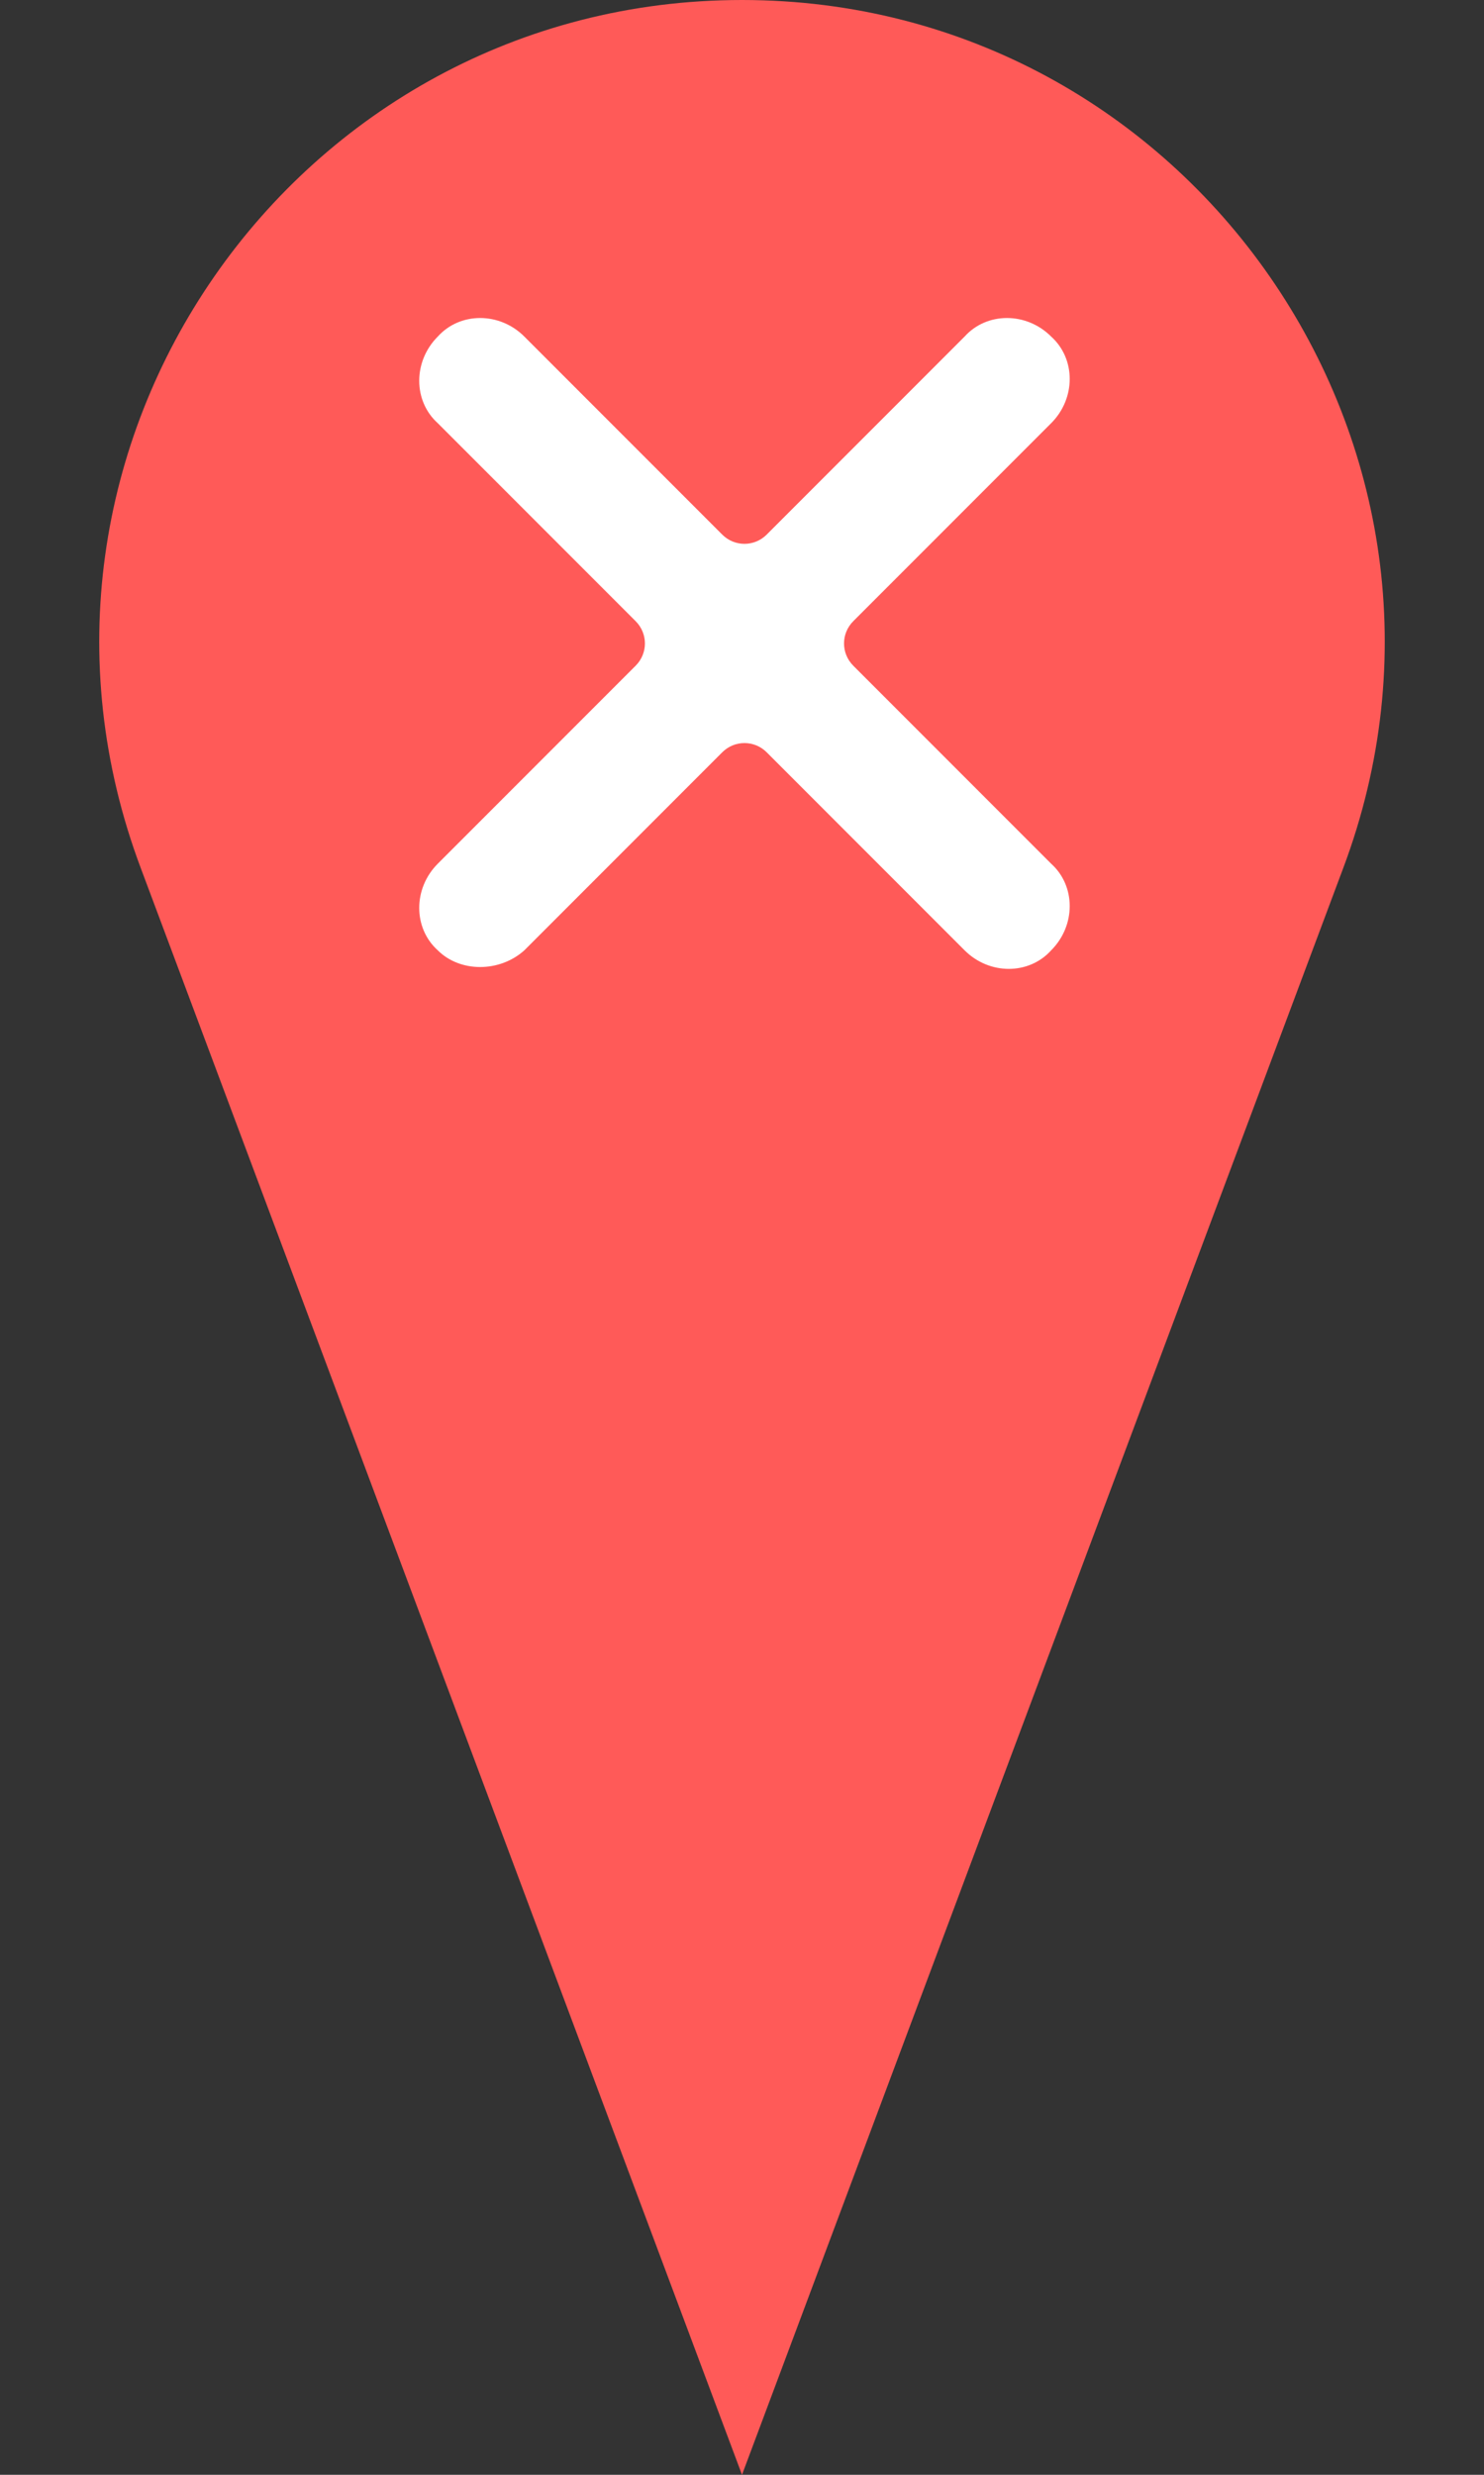 <?xml version="1.0" encoding="utf-8"?>
<!-- Generator: Adobe Illustrator 23.0.3, SVG Export Plug-In . SVG Version: 6.00 Build 0)  -->
<svg version="1.1" id="レイヤー_1" xmlns="http://www.w3.org/2000/svg" xmlns:xlink="http://www.w3.org/1999/xlink" x="0px"
	 y="0px" viewBox="0 0 60 100" style="enable-background:new 0 0 60 100;" xml:space="preserve">
<rect x="0" y="0" width="60" height="100" fill="#333333" stroke="none"/>
<style type="text/css">
	.st0{fill:#FF5A58;}
	.st1{fill:#FFFFFF;}
</style>
<g>
	<g>
		<path class="st0" d="M5.7,35.1L30,100l24.3-64.9C60.7,18.1,48.1,0,30,0h0C11.9,0-0.7,18.1,5.7,35.1z"/>
	</g>
	<path class="st1" d="M21.2,38.4l8-8c0.5-0.5,1.3-0.5,1.8,0l8,8c1,1,2.6,1,3.5,0c1-1,1-2.6,0-3.5l-8-8c-0.5-0.5-0.5-1.3,0-1.8l8-8
		c1-1,1-2.6,0-3.5c-1-1-2.6-1-3.5,0l-8,8c-0.5,0.5-1.3,0.5-1.8,0l-8-8c-1-1-2.6-1-3.5,0c-1,1-1,2.6,0,3.5l8,8c0.5,0.5,0.5,1.3,0,1.8
		l-8,8c-1,1-1,2.6,0,3.5C18.6,39.3,20.2,39.3,21.2,38.4z"/>
</g>
</svg>

